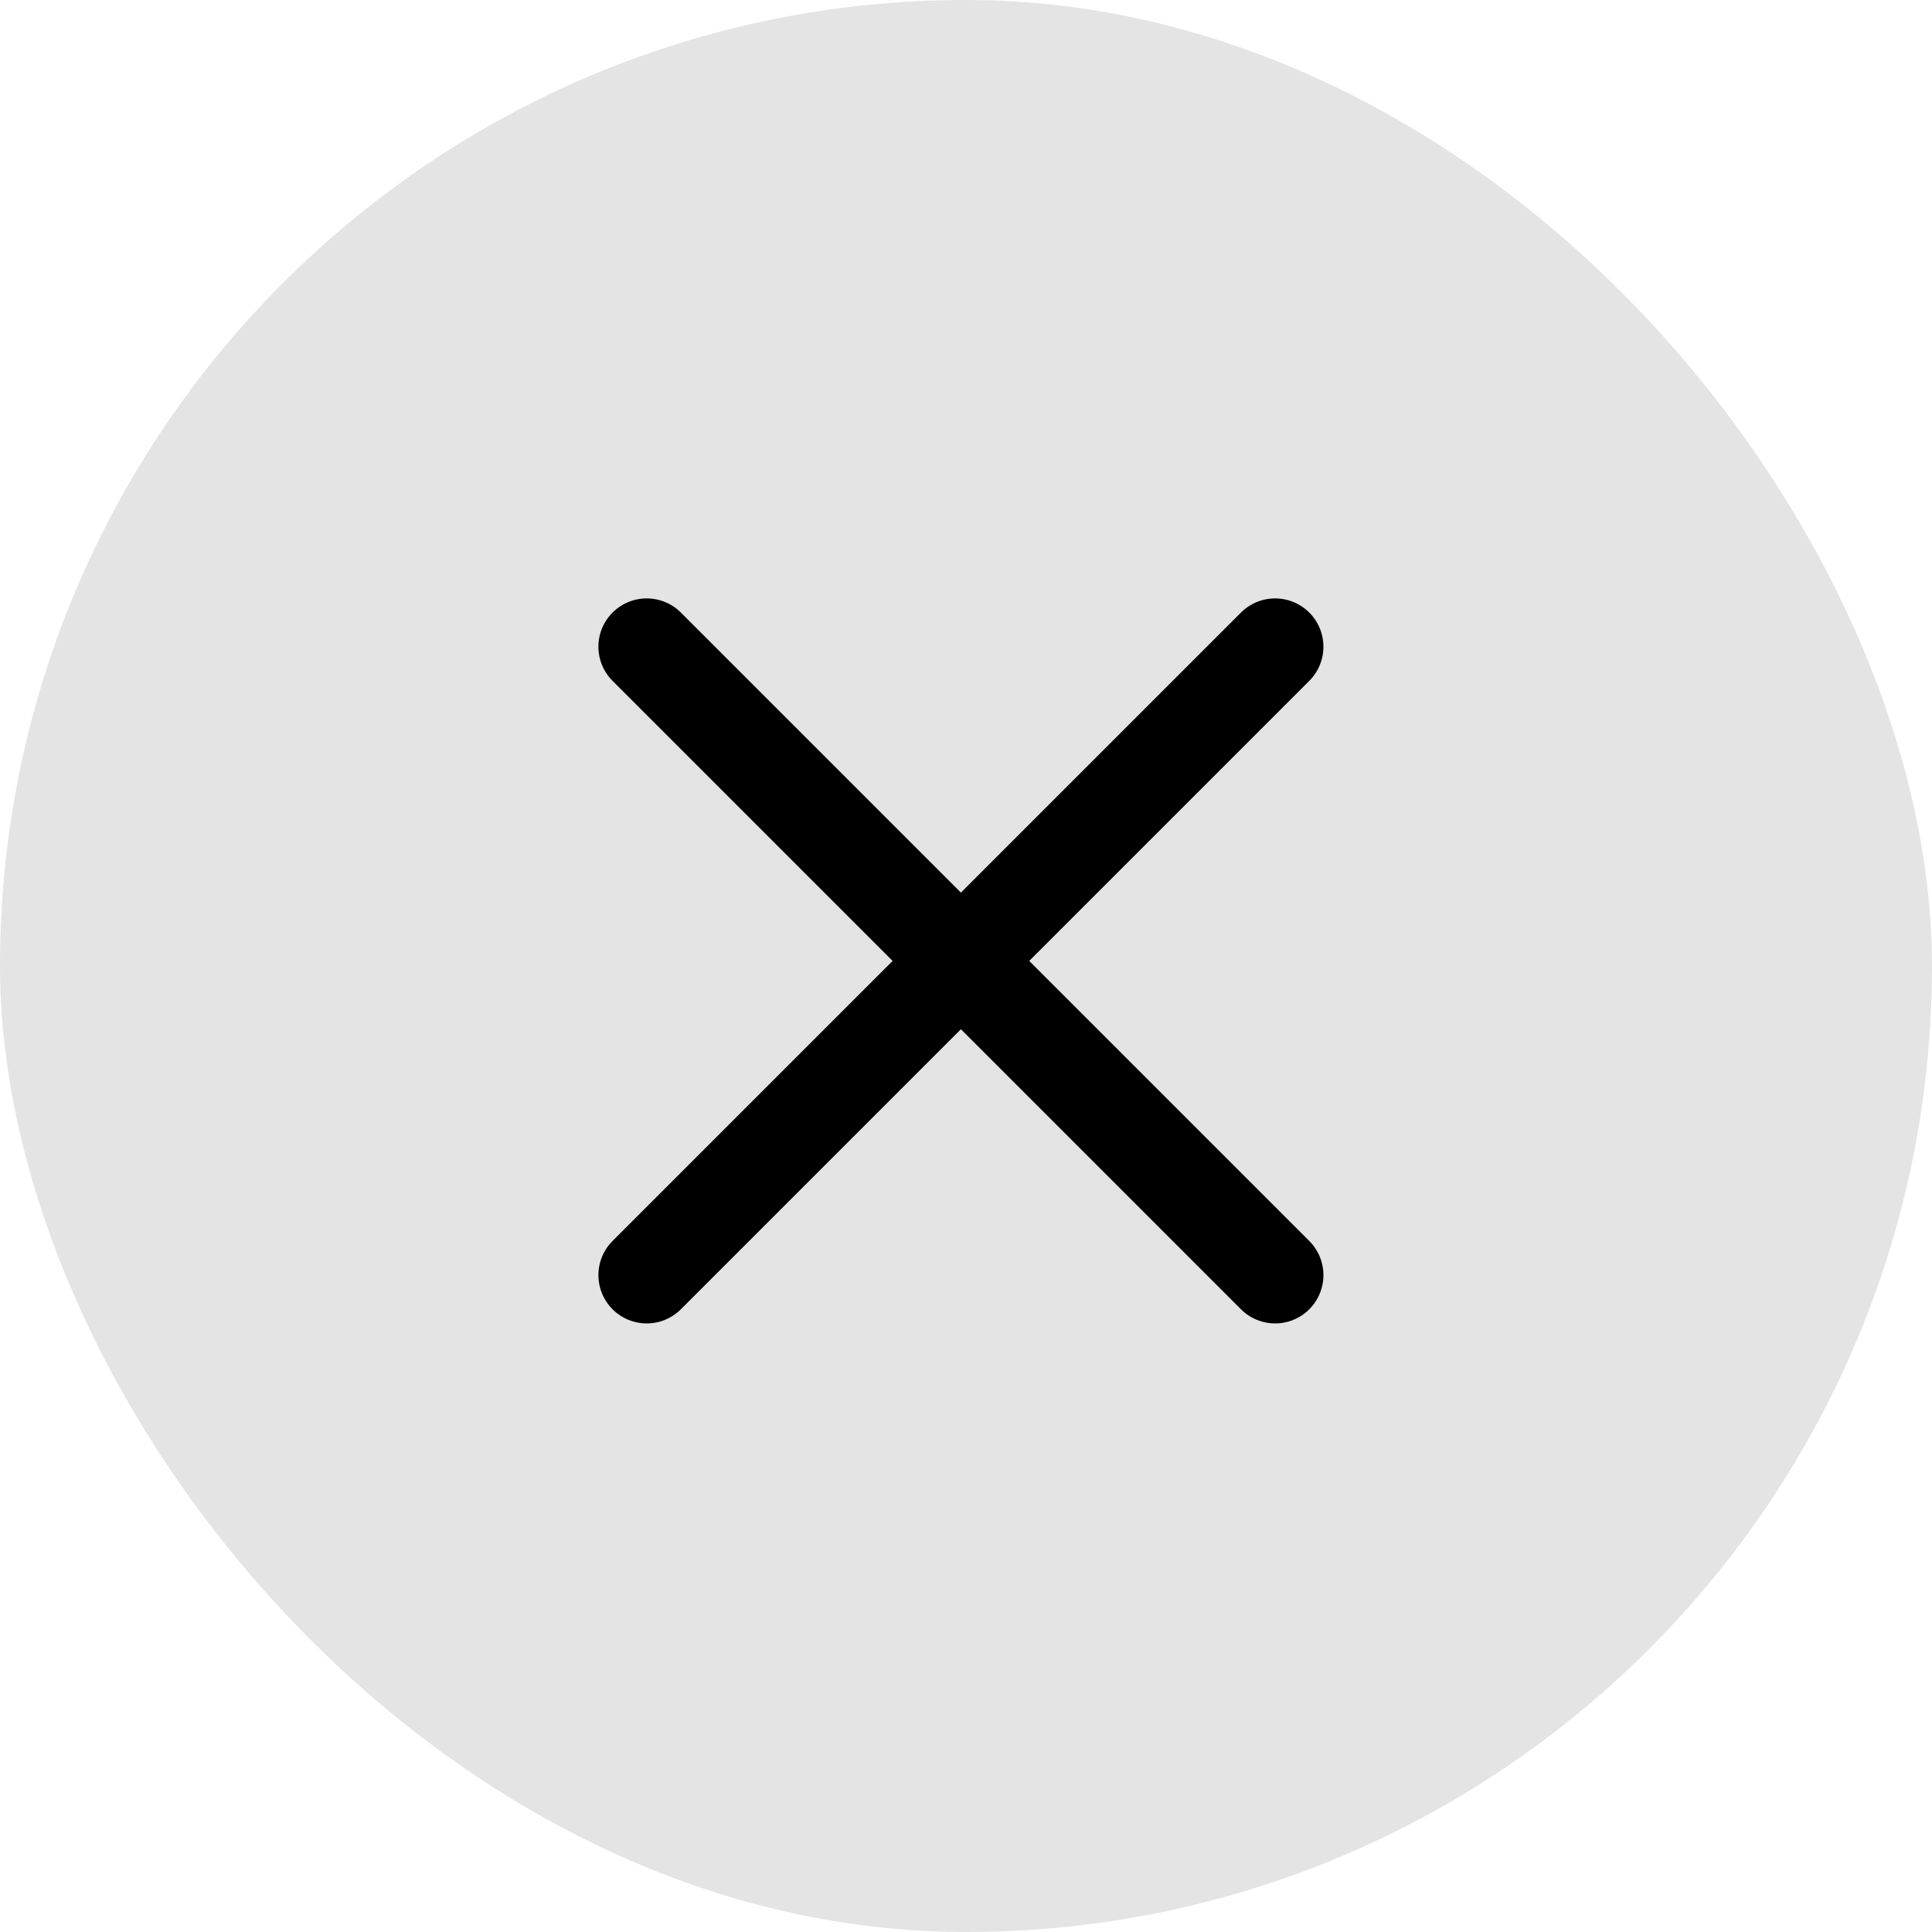 <svg width="60" height="60" viewBox="0 0 60 60" fill="none" xmlns="http://www.w3.org/2000/svg">
<rect x="60" y="60" width="60" height="60" rx="30" transform="rotate(-180 60 60)" fill="#D9D9D9" fill-opacity="0.7"/>
<path d="M20.084 20.084L39.6 39.6" stroke="black" stroke-width="3" stroke-linecap="round"/>
<path d="M39.6 20.084L20.084 39.6" stroke="black" stroke-width="3" stroke-linecap="round"/>
</svg>
